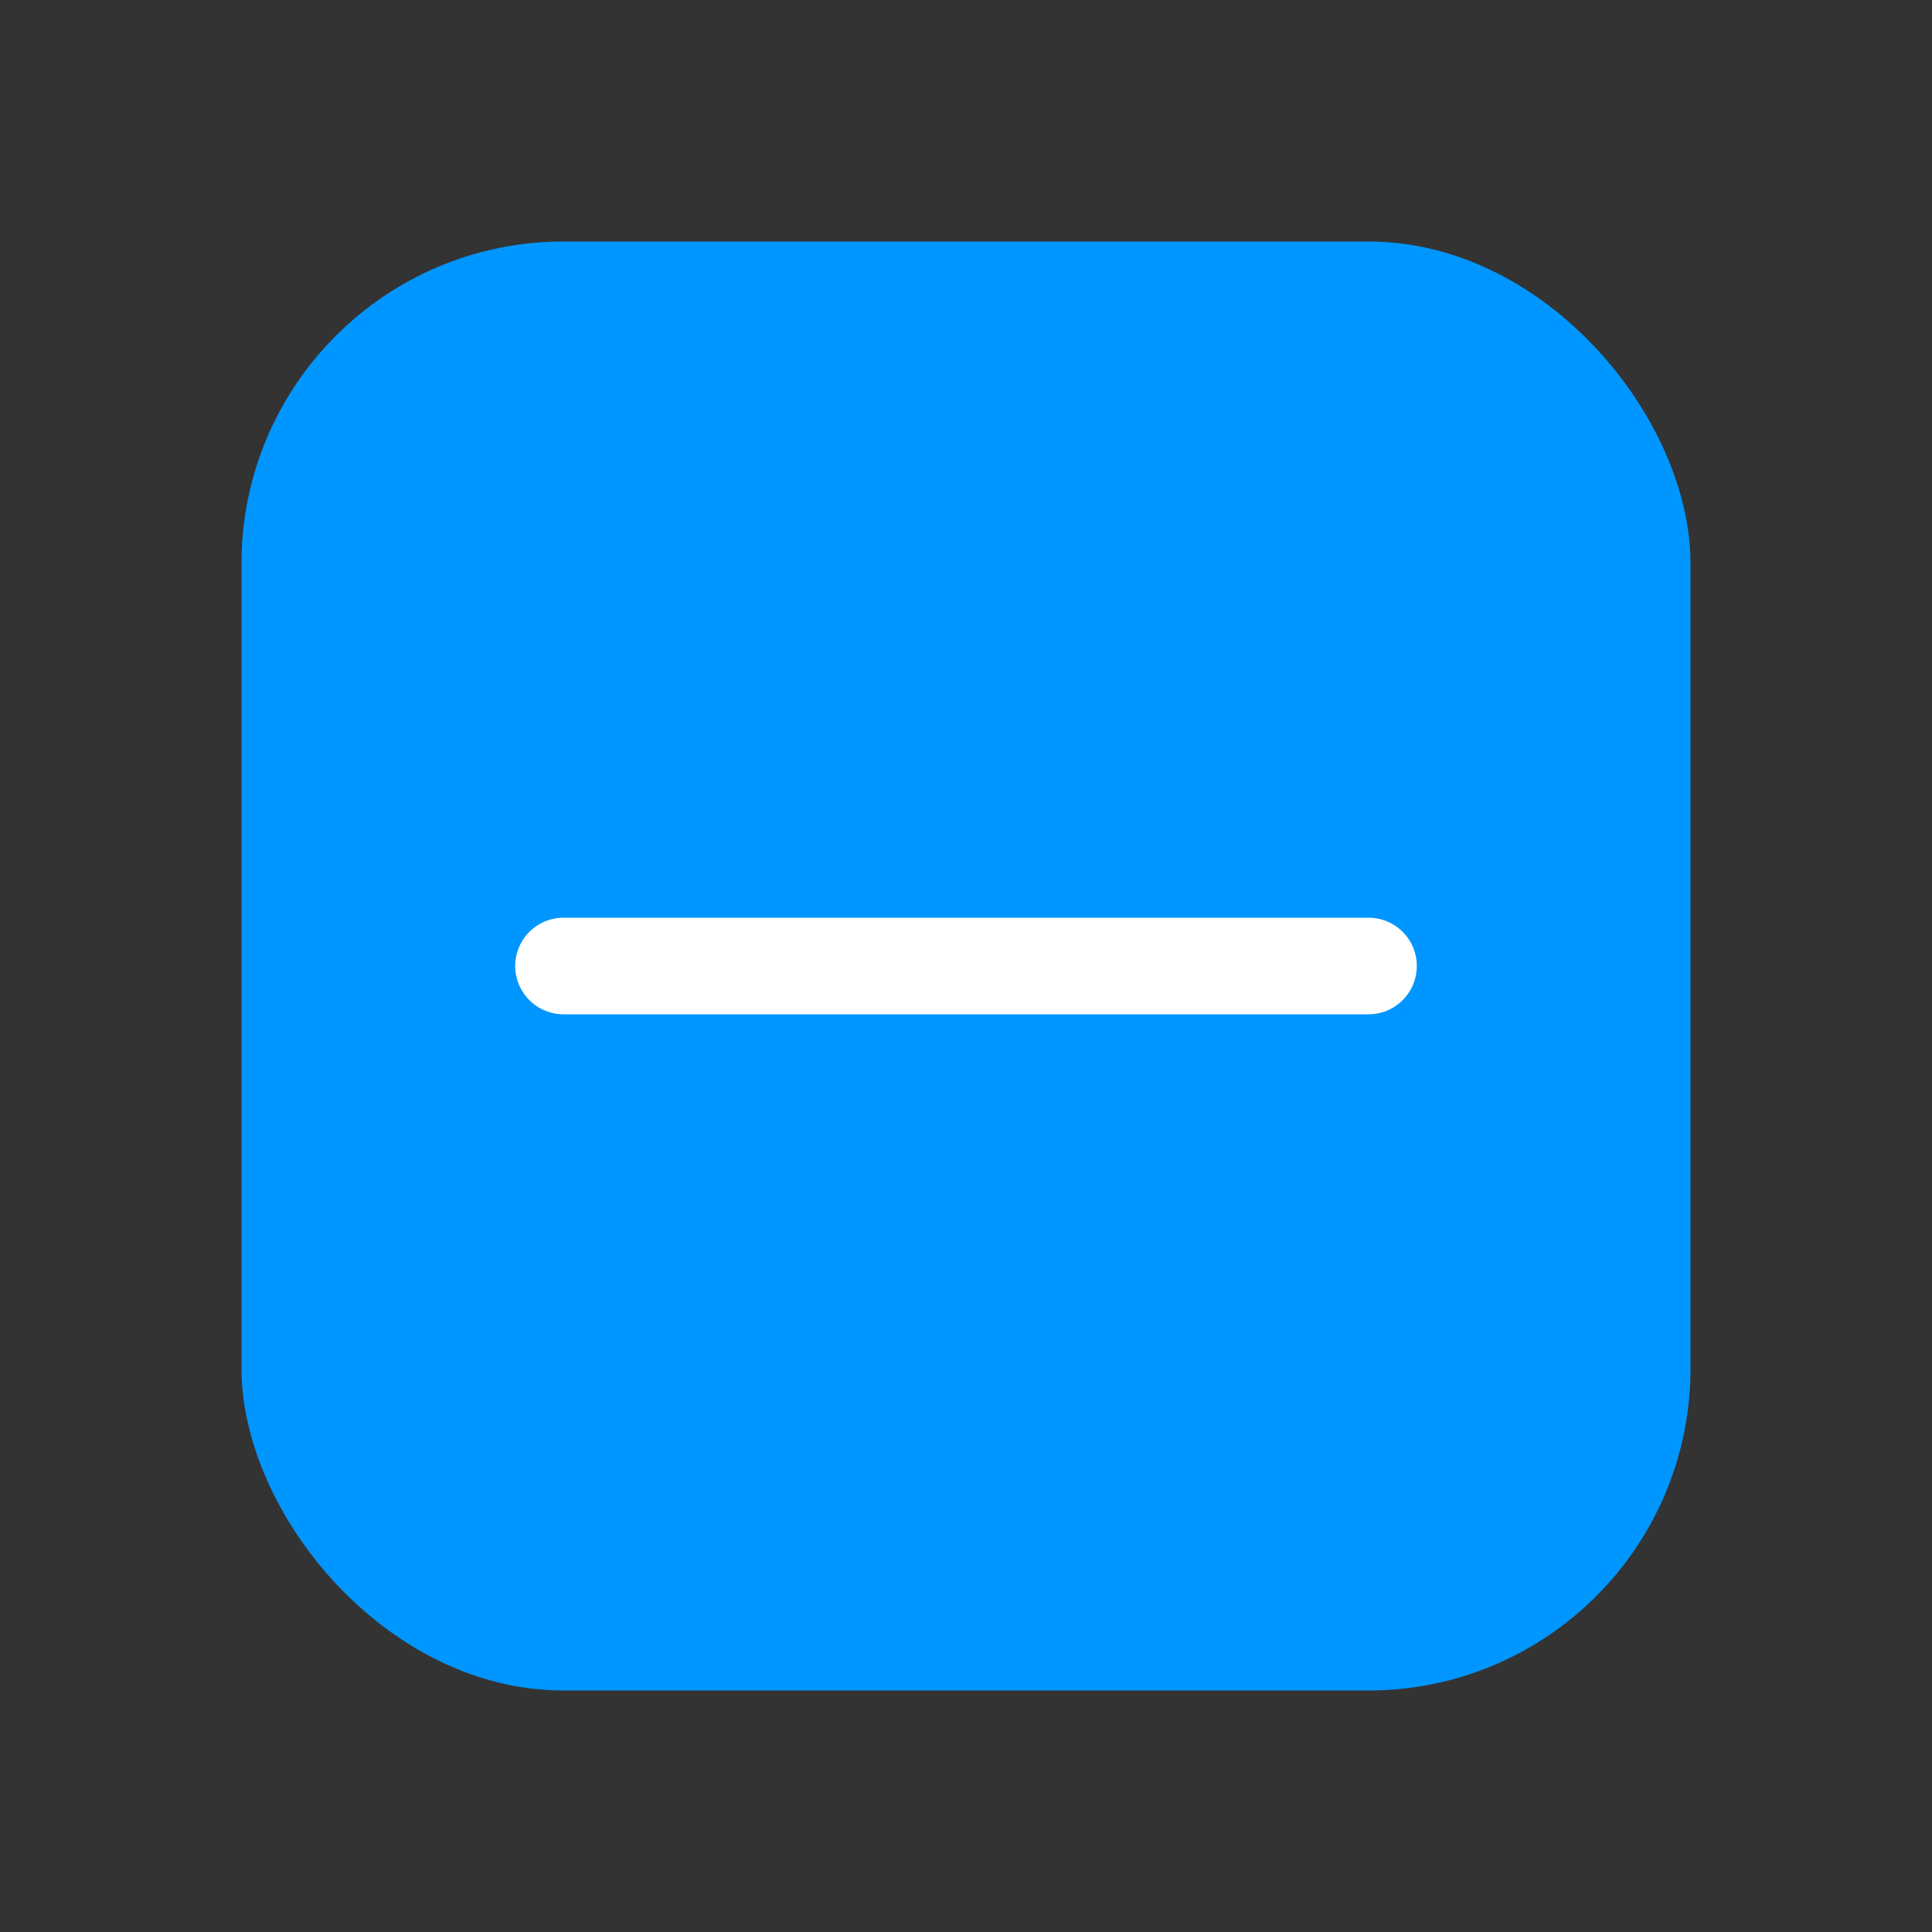 <svg xmlns="http://www.w3.org/2000/svg" viewBox="0 0 24 24"><rect x="0" y="0" width="24" height="24" fill="#333333" stroke="none"/><rect x="3" y="3" width="18" height="18" rx="4" fill="#0096FF"/><path d="M7 12h10" stroke="#fff" stroke-width="1.2" stroke-linecap="round" fill="none"/></svg>